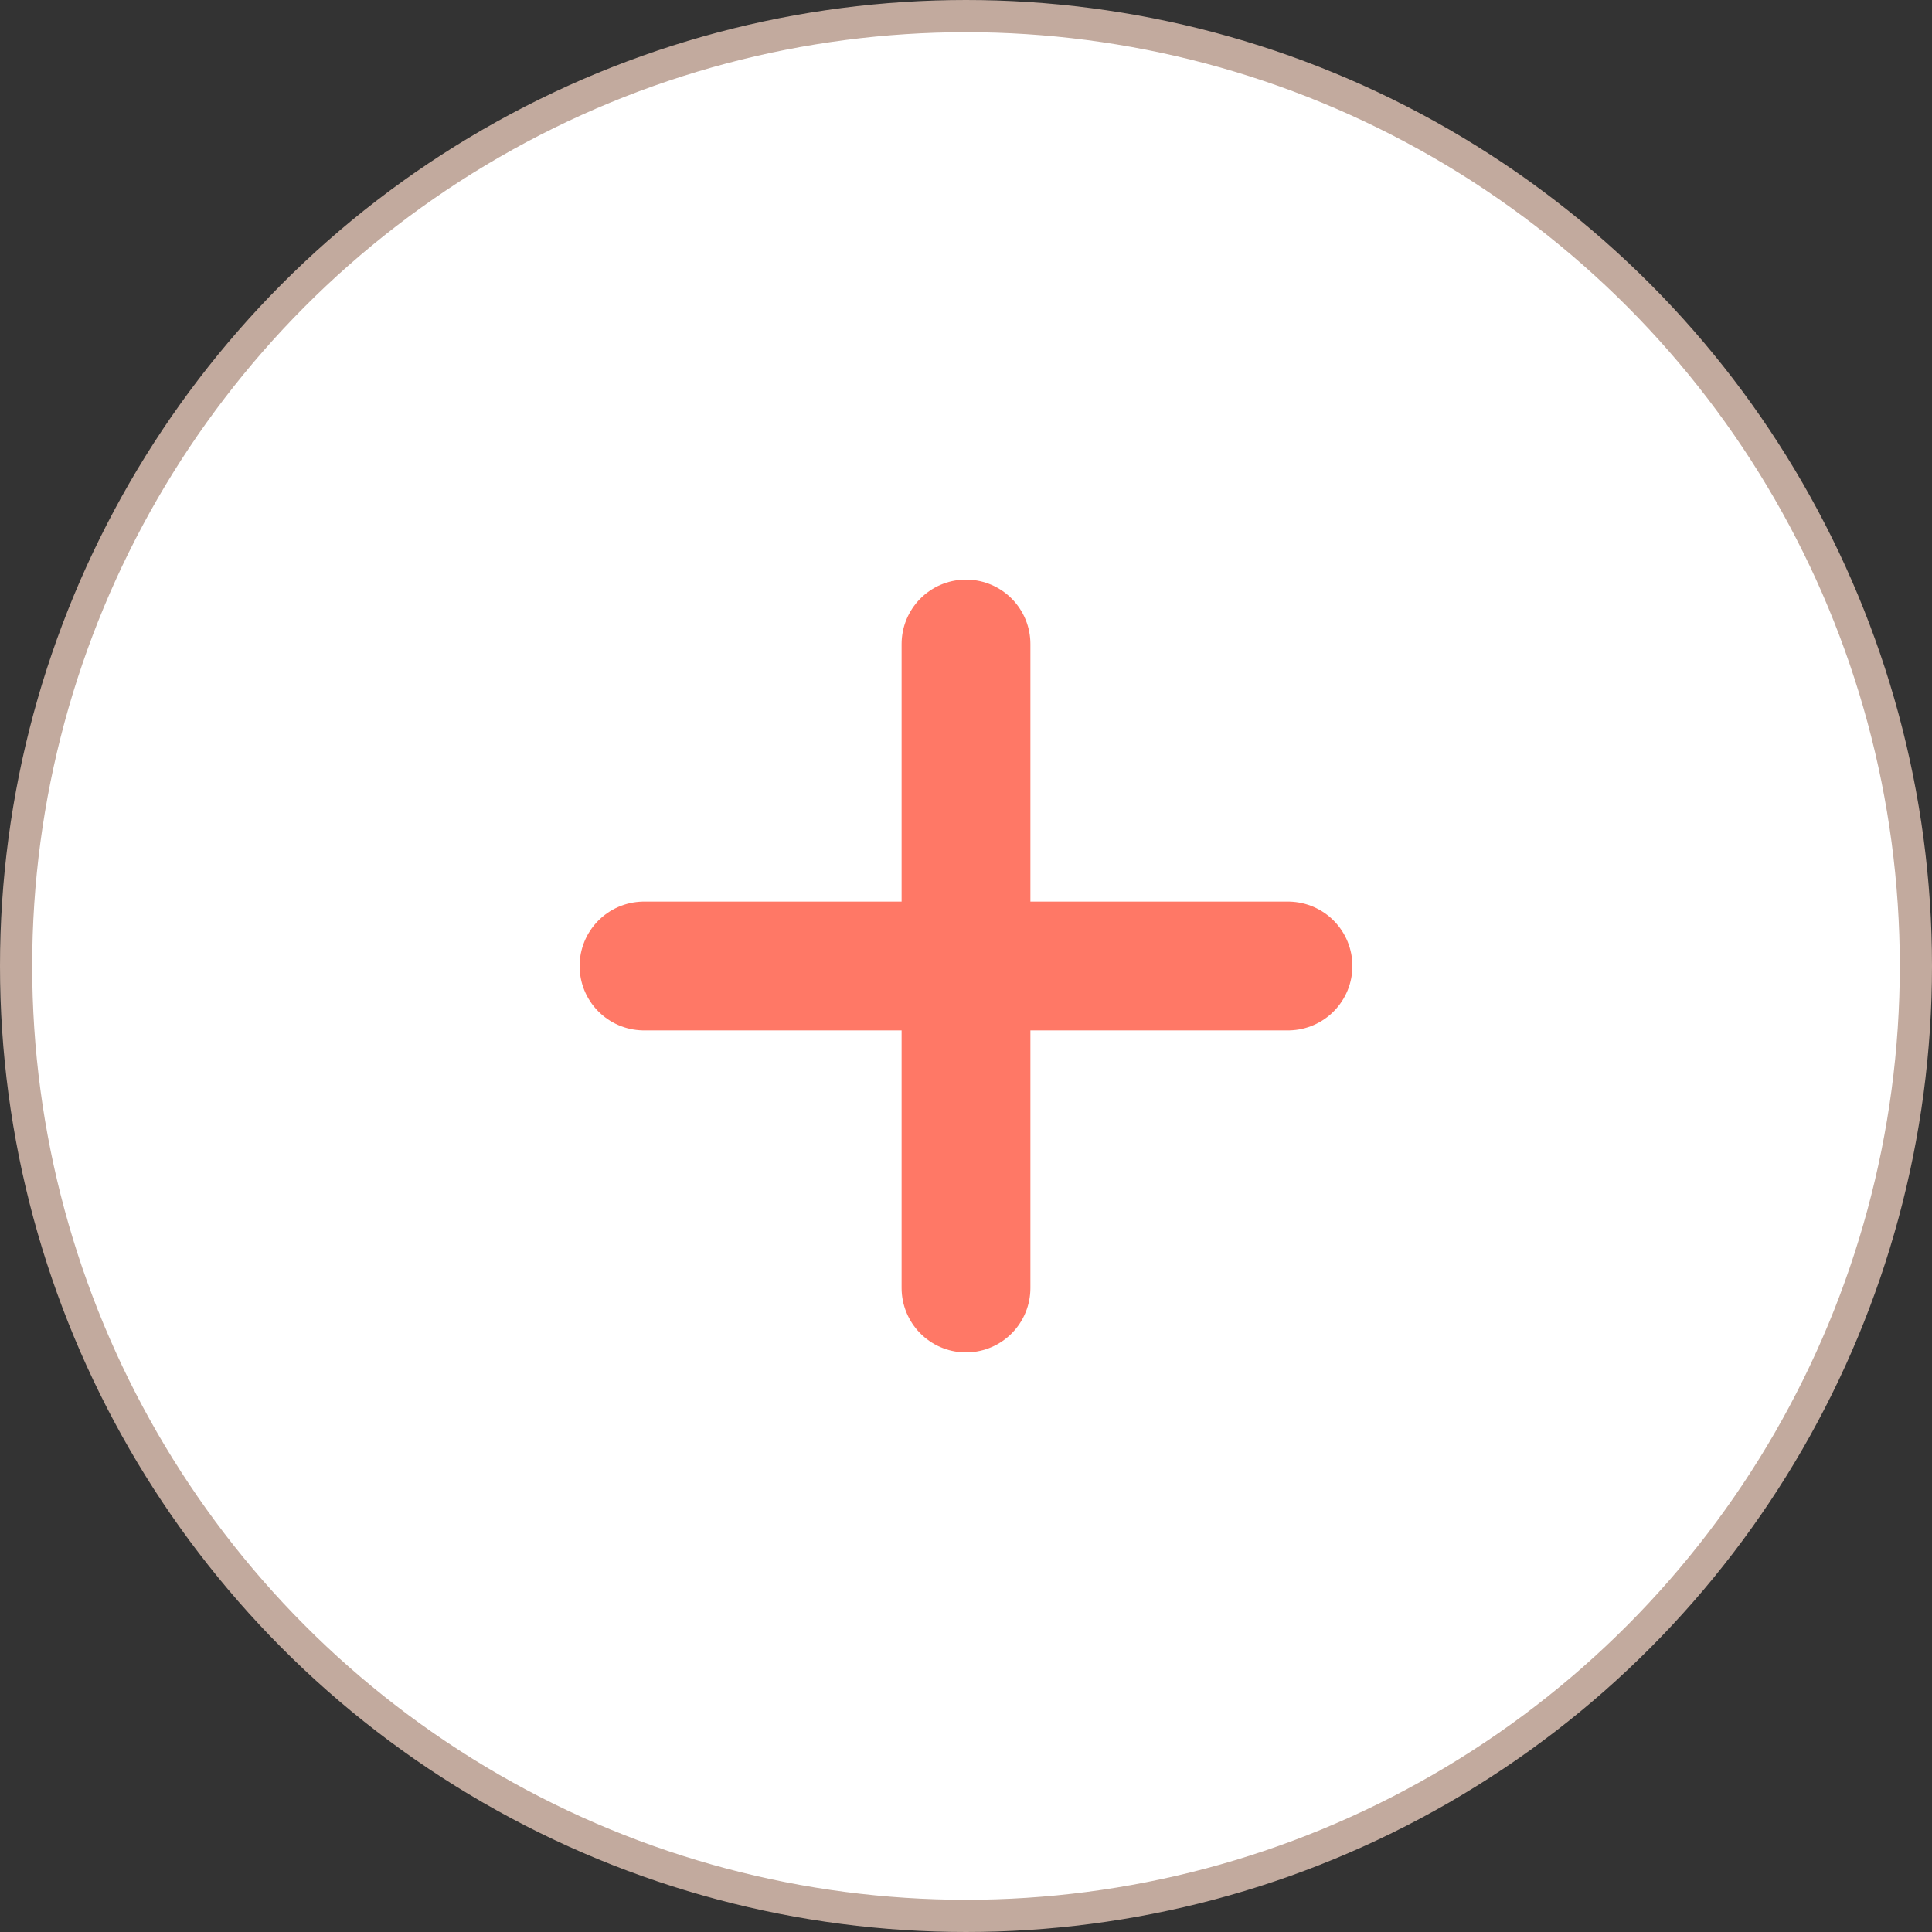 <svg xmlns="http://www.w3.org/2000/svg" width="30" height="30" viewBox="0 0 30 30">
    <rect x="0" y="0" width="30" height="30" fill="#333333" stroke="none"/>
    <g fill="none" fill-rule="evenodd">
        <circle cx="15" cy="15" r="14.75" fill="#FFF" stroke="#C2AA9E" stroke-width=".5"/>
        <path stroke="#FF7866" stroke-linecap="round" stroke-width="2" d="M10 15L20 15M15 10L15 20"/>
    </g>
</svg>
